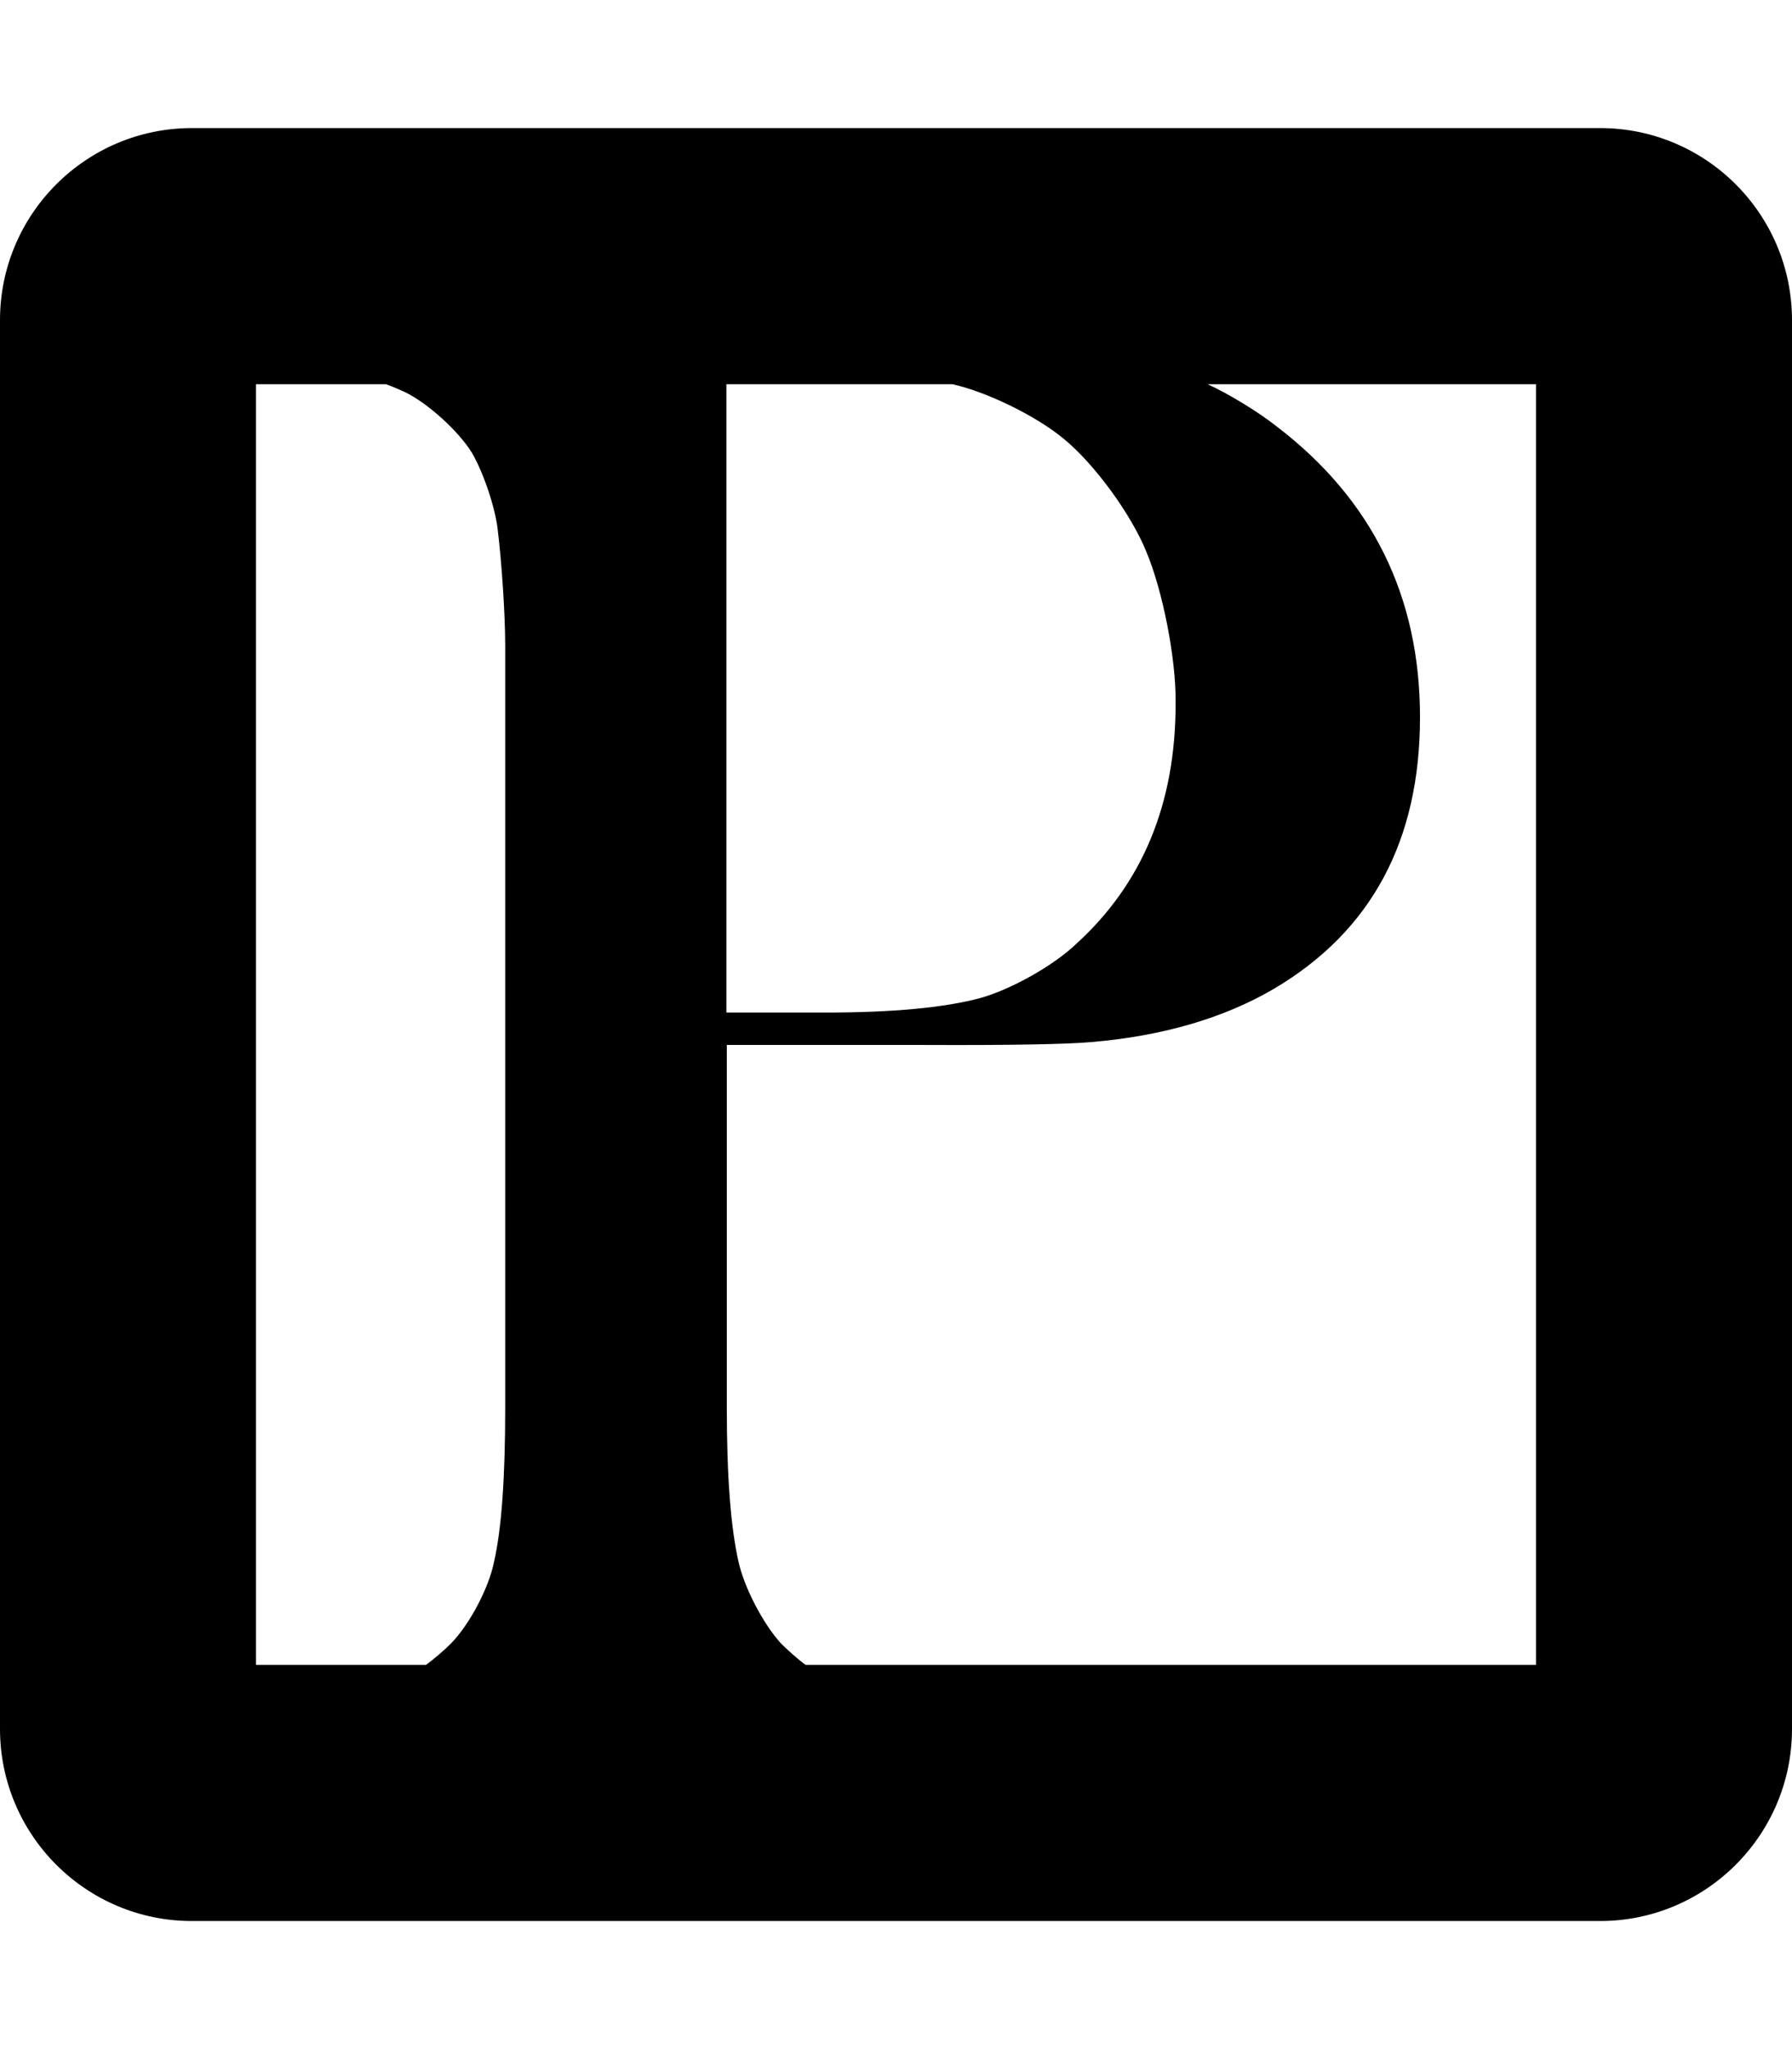 <svg xmlns="http://www.w3.org/2000/svg" width="100%" height="100%" viewBox="0 0 448 512"><path fill="currentColor" d="M48 32h352c26.5 0 48 21.5 48 48v352c0 26.5-21.5 48-48 48h-352c-26.5 0-48-21.5-48-48v-352c0-26.5 21.5-48 48-48zM181.6 96v157h24.8c16.7 0 29.6-1.2 38.6-3.6v0c7.6-2.1 18.4-8.1 24.1-13.6 16.5-15 24.8-35 24.8-59.9 0-0.3 0-0.8 0-1.1 0-10.6-3.2-27.1-7.3-36.9-3.7-9.2-12.9-21.9-20.6-28.2-6.8-5.7-19.3-11.8-27.9-13.7h-56.5zM64 96v320h42.5c1.8-1.3 4.6-3.7 6.2-5.3 4.7-4.8 9.5-13.9 10.8-20.4 1.9-8.3 2.8-21.1 2.8-38.5v-186.2c0-1.1 0-2.9 0-4.1 0-8.2-0.9-21.3-1.9-29.4-0.7-5.6-3.6-14.2-6.5-19.1h0c-3.4-5.4-10.9-12.2-16.6-15-1.3-0.6-3.4-1.5-4.8-2h-32.5zM301.9 96c5.1 2.3 12.8 7 17.2 10.5 23.9 18.2 35.9 42.5 35.9 72.7 0 30.8-12.1 53.4-36.4 67.8-12.6 7.4-28 11.9-46 13.4-5.7 0.5-19.5 0.8-41.4 0.7h-49.5v90.7c0 17.2 1 29.9 2.9 38.3 1.4 6.5 6.2 15.7 10.7 20.6 1.6 1.6 4.3 4 6.1 5.3h182.6v-320h-82.1z" /></svg>
